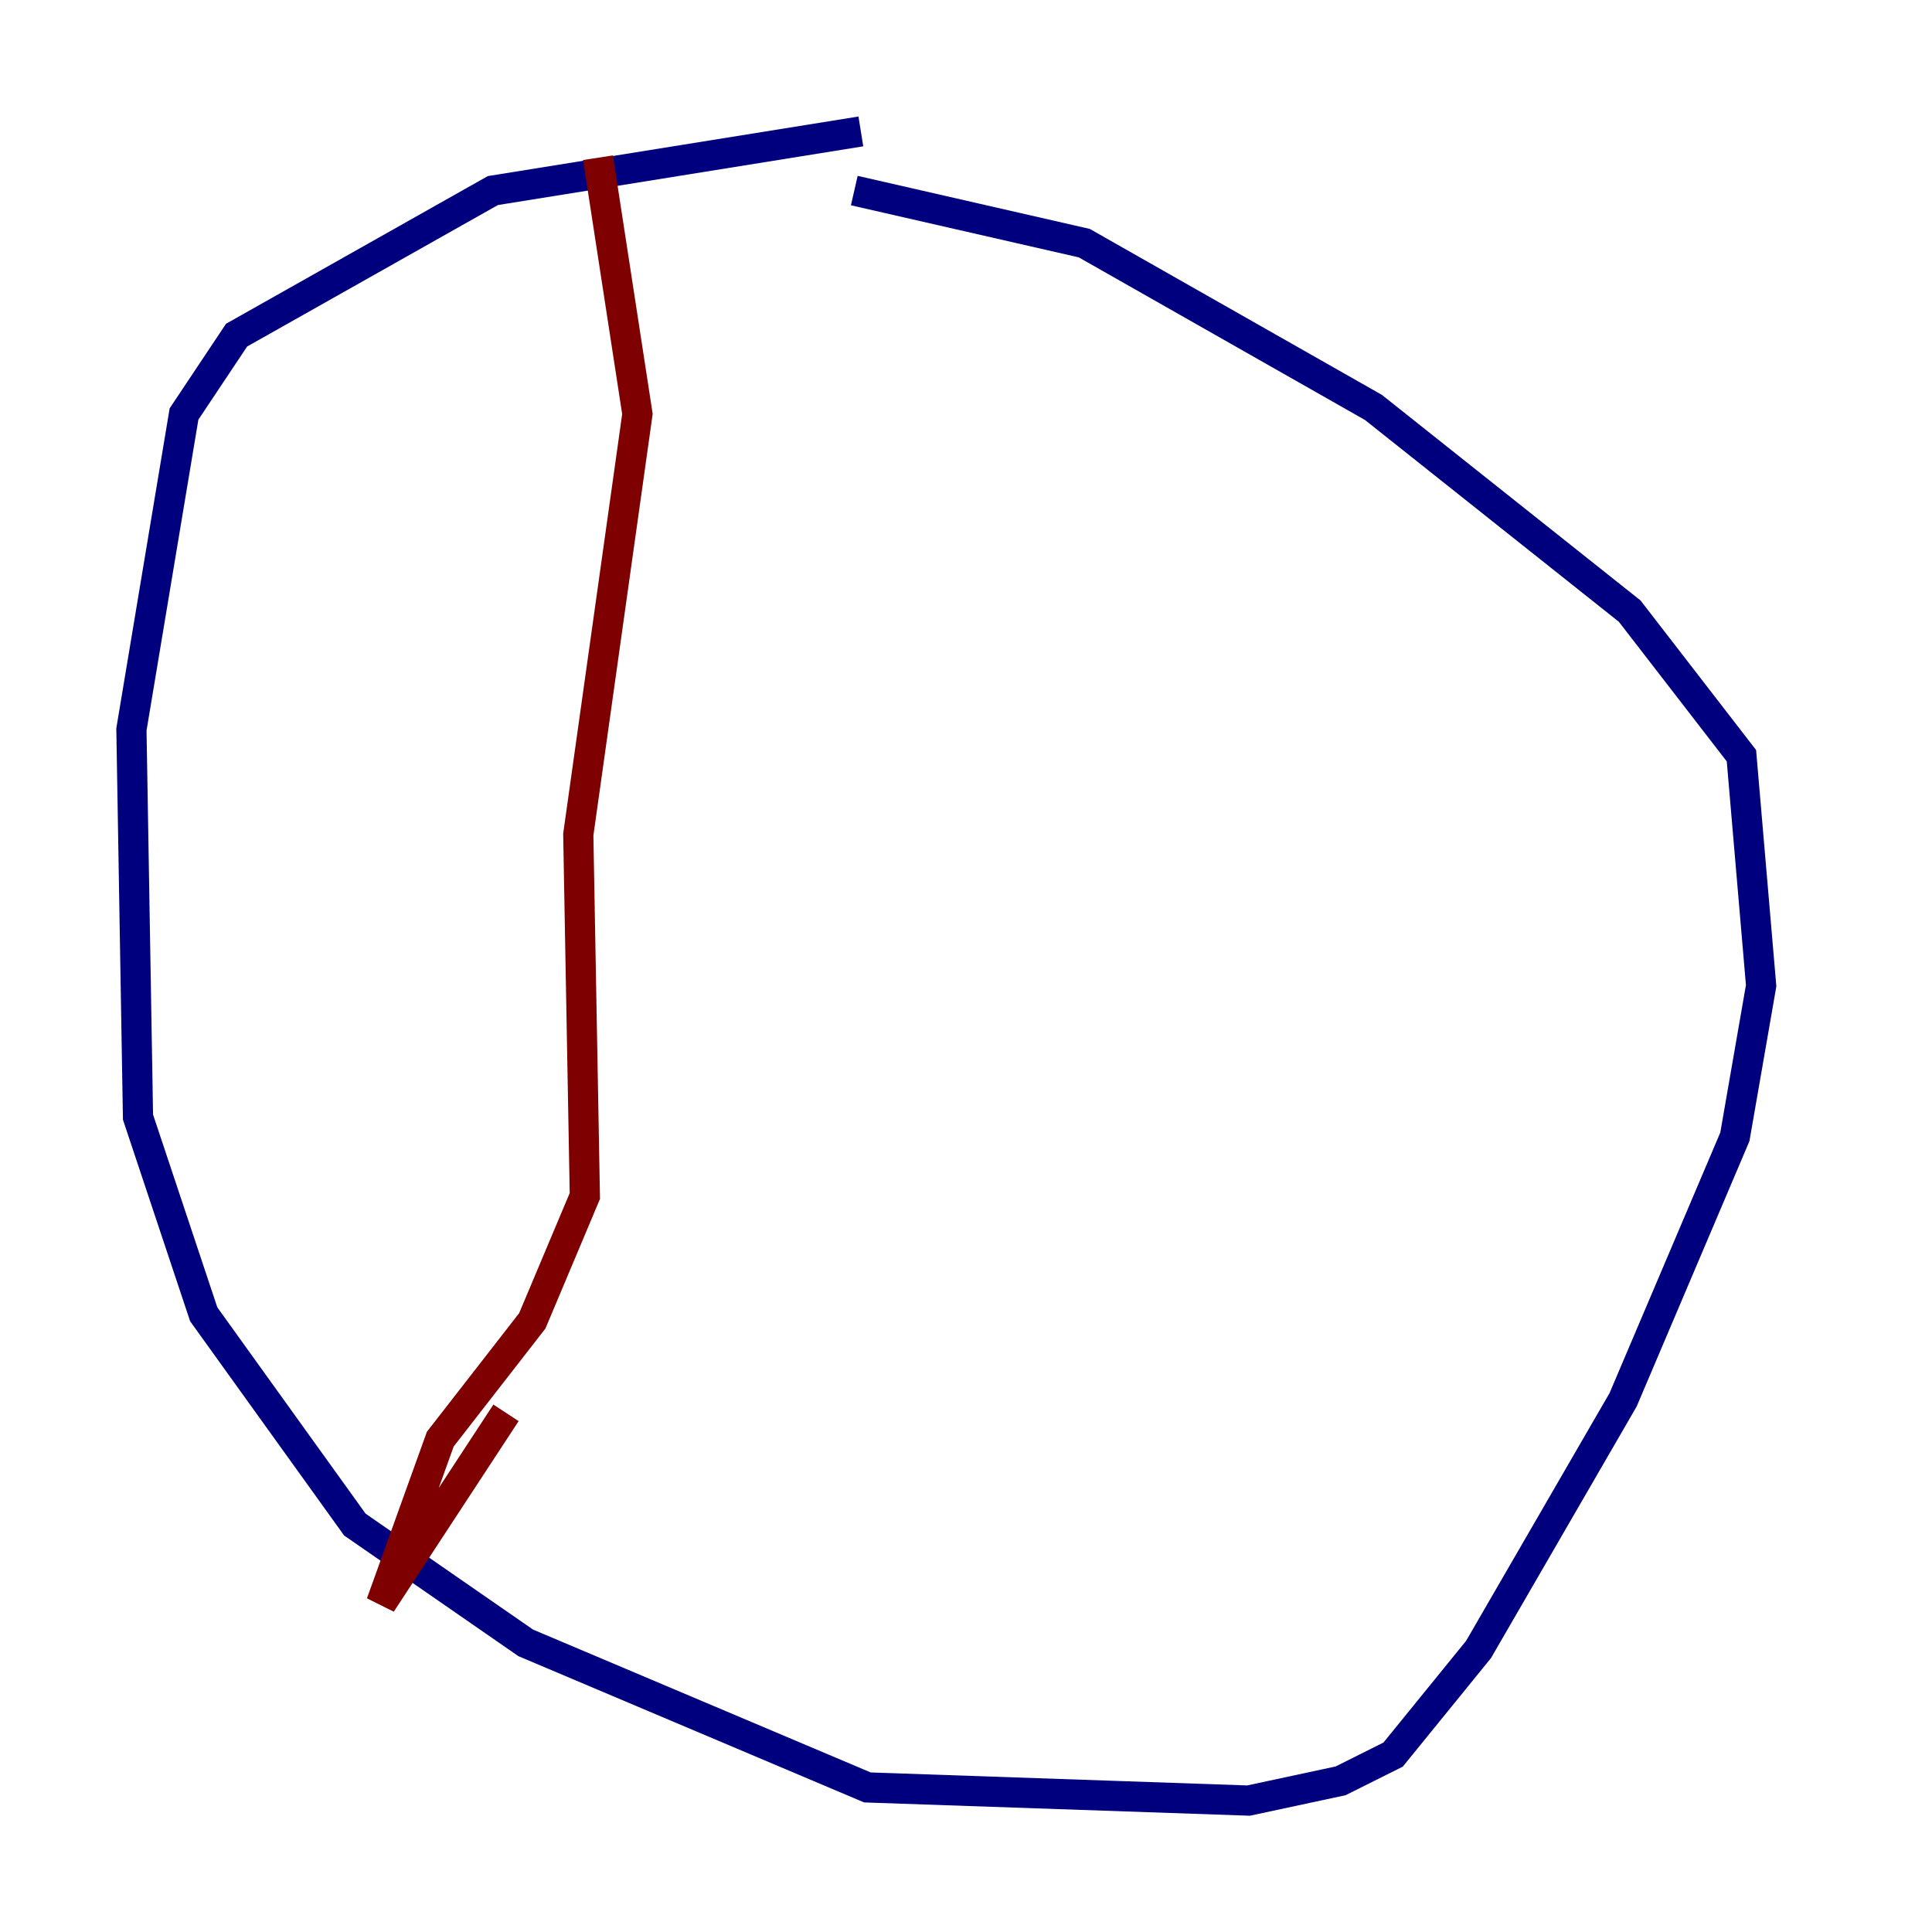 <?xml version="1.0" encoding="utf-8" ?>
<svg baseProfile="tiny" height="128" version="1.2" viewBox="0,0,128,128" width="128" xmlns="http://www.w3.org/2000/svg" xmlns:ev="http://www.w3.org/2001/xml-events" xmlns:xlink="http://www.w3.org/1999/xlink"><defs /><polyline fill="none" points="57.034,8.707 32.653,12.626 15.674,22.204 12.191,27.429 8.707,48.327 9.143,74.014 13.497,87.075 23.51,101.007 34.83,108.844 57.469,118.422 82.721,119.293 88.816,117.986 92.299,116.245 97.959,109.279 107.537,92.735 114.939,75.32 116.68,65.306 115.374,50.068 107.973,40.49 90.993,26.993 71.837,16.109 56.599,12.626" stroke="#00007f" stroke-width="2" /><polyline fill="none" points="39.619,10.449 42.231,27.429 38.313,55.292 38.748,79.238 35.265,87.51 29.17,95.347 25.252,106.231 33.524,93.605" stroke="#7f0000" stroke-width="2" /></svg>
